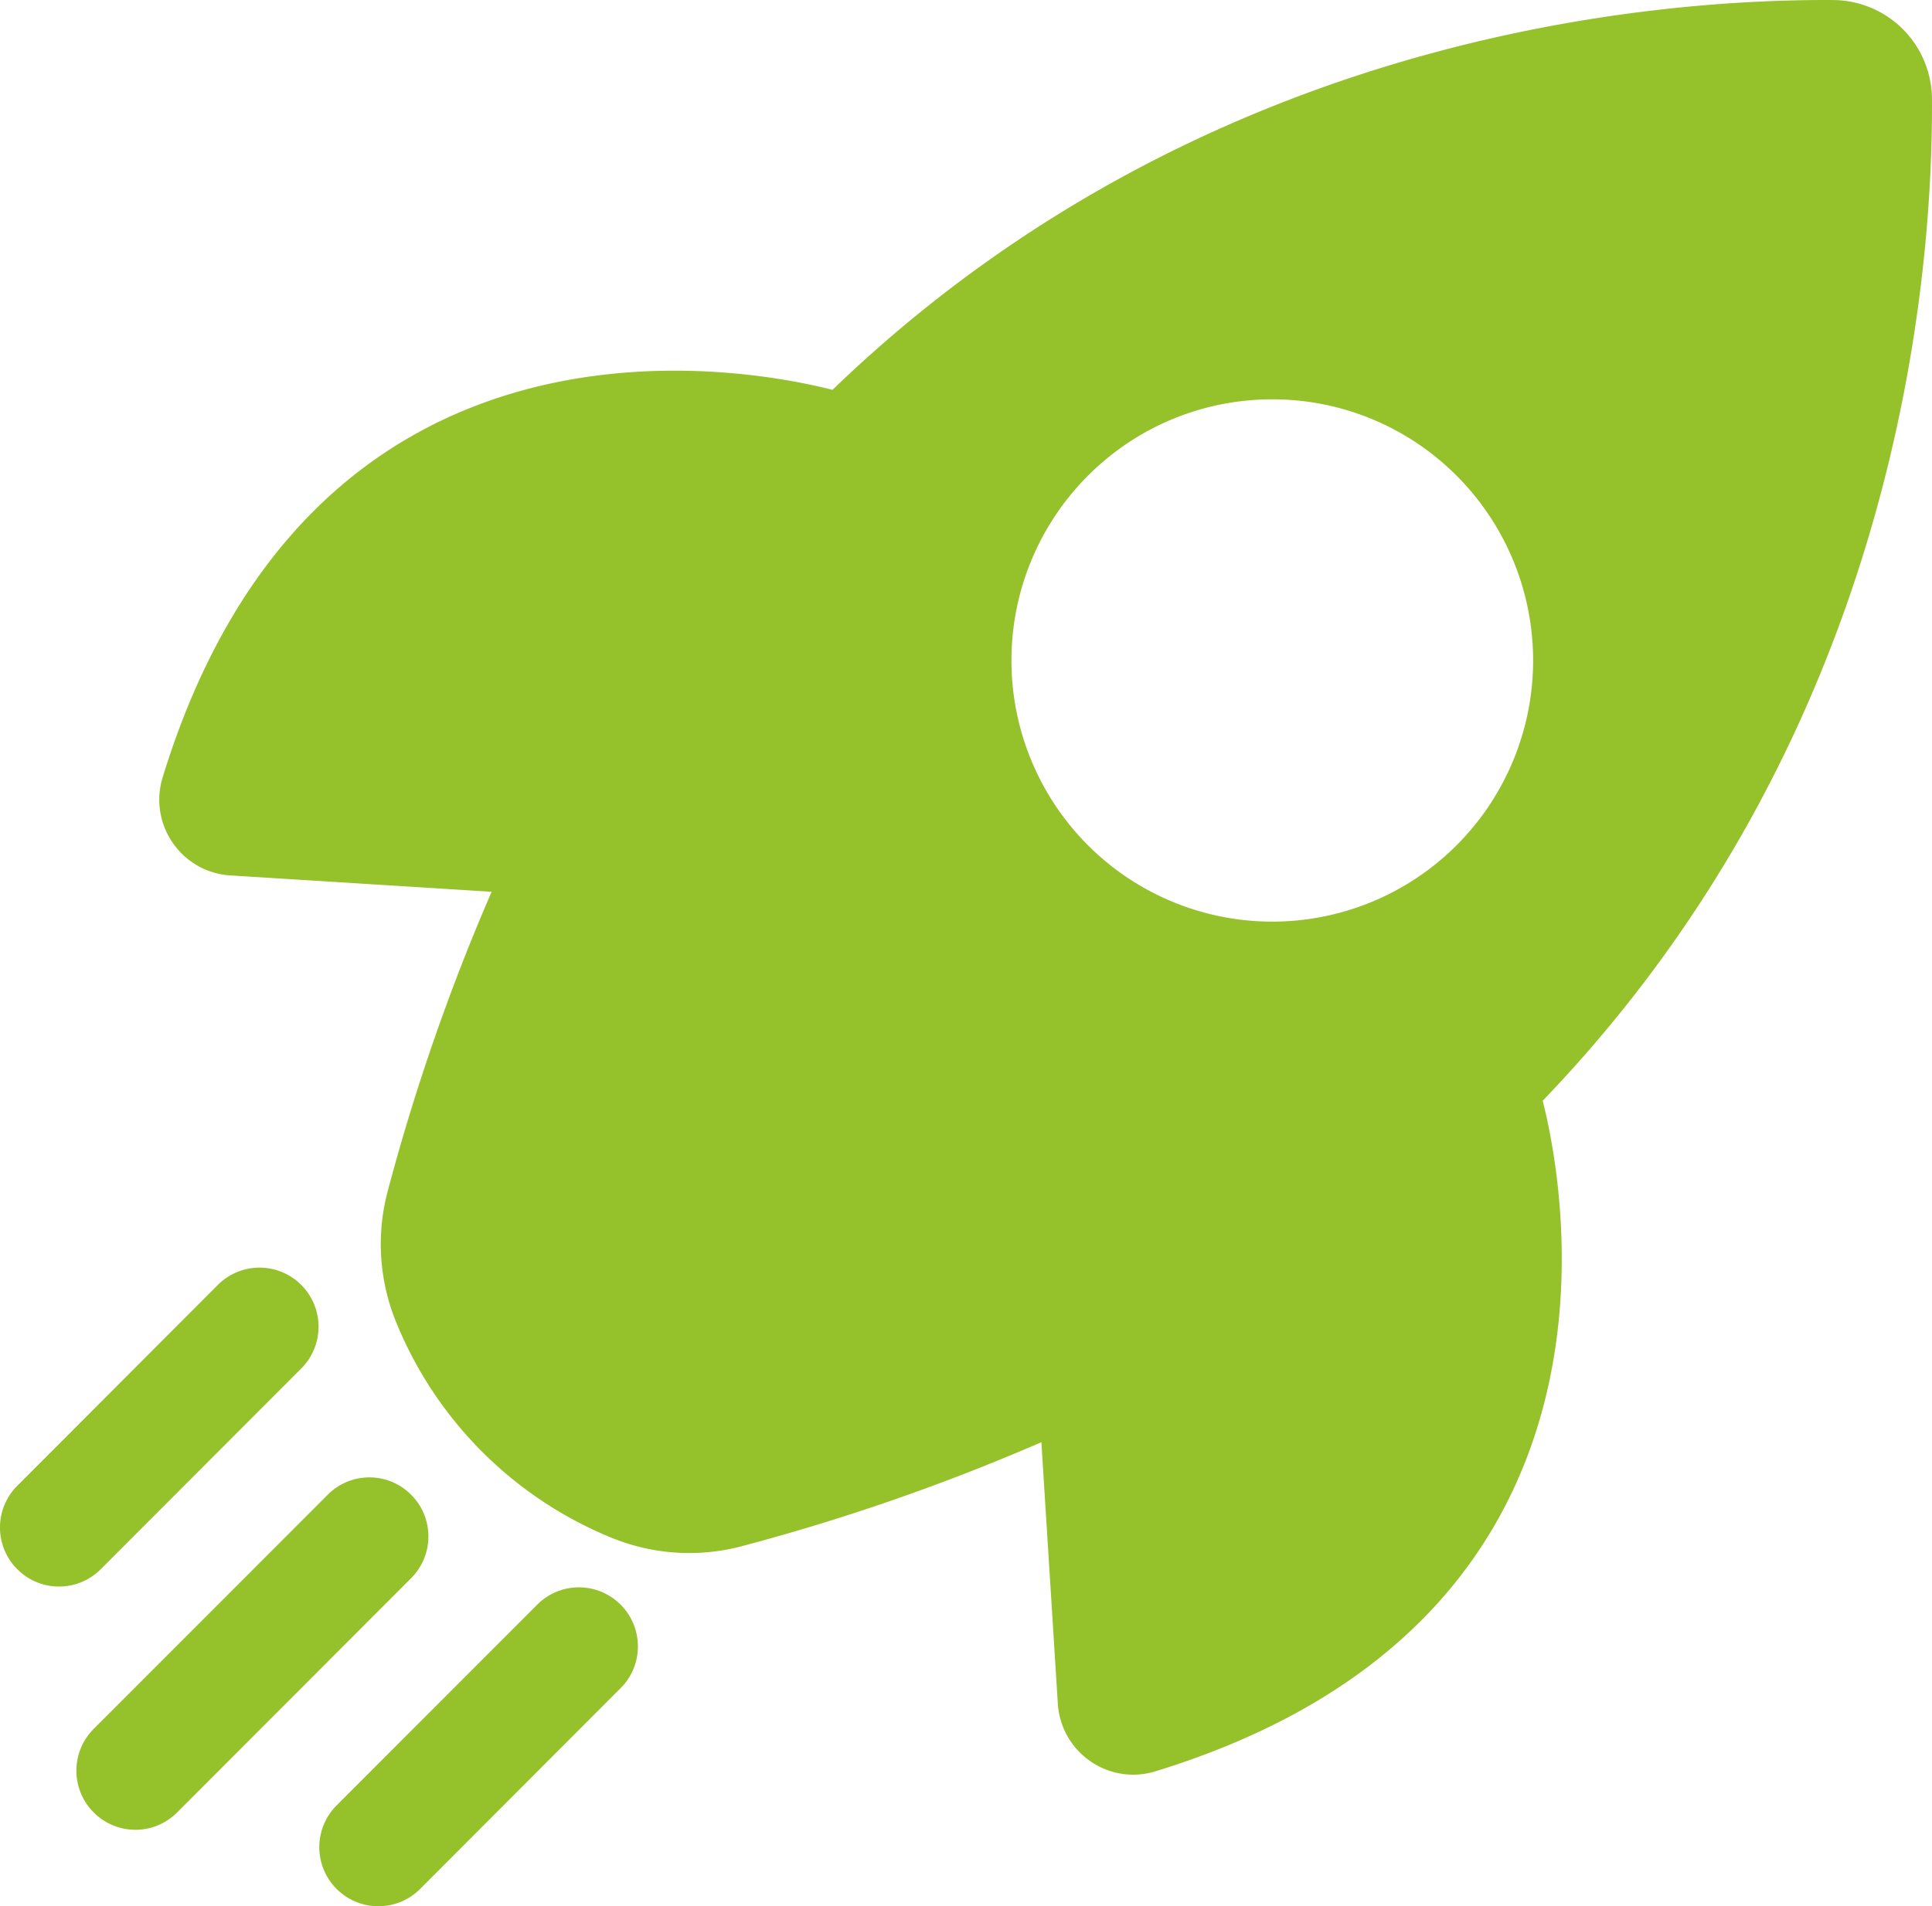 <svg xmlns="http://www.w3.org/2000/svg" width="54.126" height="53.418" viewBox="645 1369.009 54.126 53.418"><path d="M654.43 1421.942a1.657 1.657 0 0 1 0-2.341l5.621-5.625a1.647 1.647 0 0 1 2.335 0c.646.644.646 1.693.003 2.337l-5.62 5.63a1.647 1.647 0 0 1-1.17.484c-.422 0-.845-.161-1.168-.485Zm-6.805-2.144a1.655 1.655 0 0 1 0-2.341l6.557-6.562a1.646 1.646 0 0 1 2.335 0c.646.643.646 1.69.003 2.337l-6.557 6.566a1.648 1.648 0 0 1-2.338 0Zm27.9-1.45a2.12 2.12 0 0 1-.89-1.607l-.46-7.318a59.071 59.071 0 0 1-8.323 2.896 5.75 5.75 0 0 1-3.748-.23 11.002 11.002 0 0 1-5.995-6.003 5.78 5.78 0 0 1-.233-3.75 59.305 59.305 0 0 1 2.897-8.337l-7.312-.458a2.11 2.11 0 0 1-1.607-.893 2.122 2.122 0 0 1-.31-1.812c4.222-13.855 16.36-11.522 18.778-10.902 10.194-9.836 22.678-10.955 28.033-10.924a2.786 2.786 0 0 1 2.77 2.774c.03 5.362-1.087 17.858-10.906 28.071.615 2.421 2.948 14.579-10.888 18.803a2.108 2.108 0 0 1-1.807-.31Zm-.05-36.004a7.326 7.326 0 0 0 0 10.347 7.301 7.301 0 0 0 10.337 0 7.326 7.326 0 0 0 0-10.347 7.282 7.282 0 0 0-5.168-2.145c-1.871 0-3.741.715-5.17 2.145Zm-29.99 30.64a1.653 1.653 0 0 1 0-2.34l5.617-5.627a1.65 1.65 0 0 1 2.338 0 1.657 1.657 0 0 1 0 2.341l-5.618 5.625a1.647 1.647 0 0 1-1.169.485c-.423 0-.846-.161-1.168-.485Z" fill="#95c12b" fill-rule="evenodd" data-name="Union 207"/></svg>